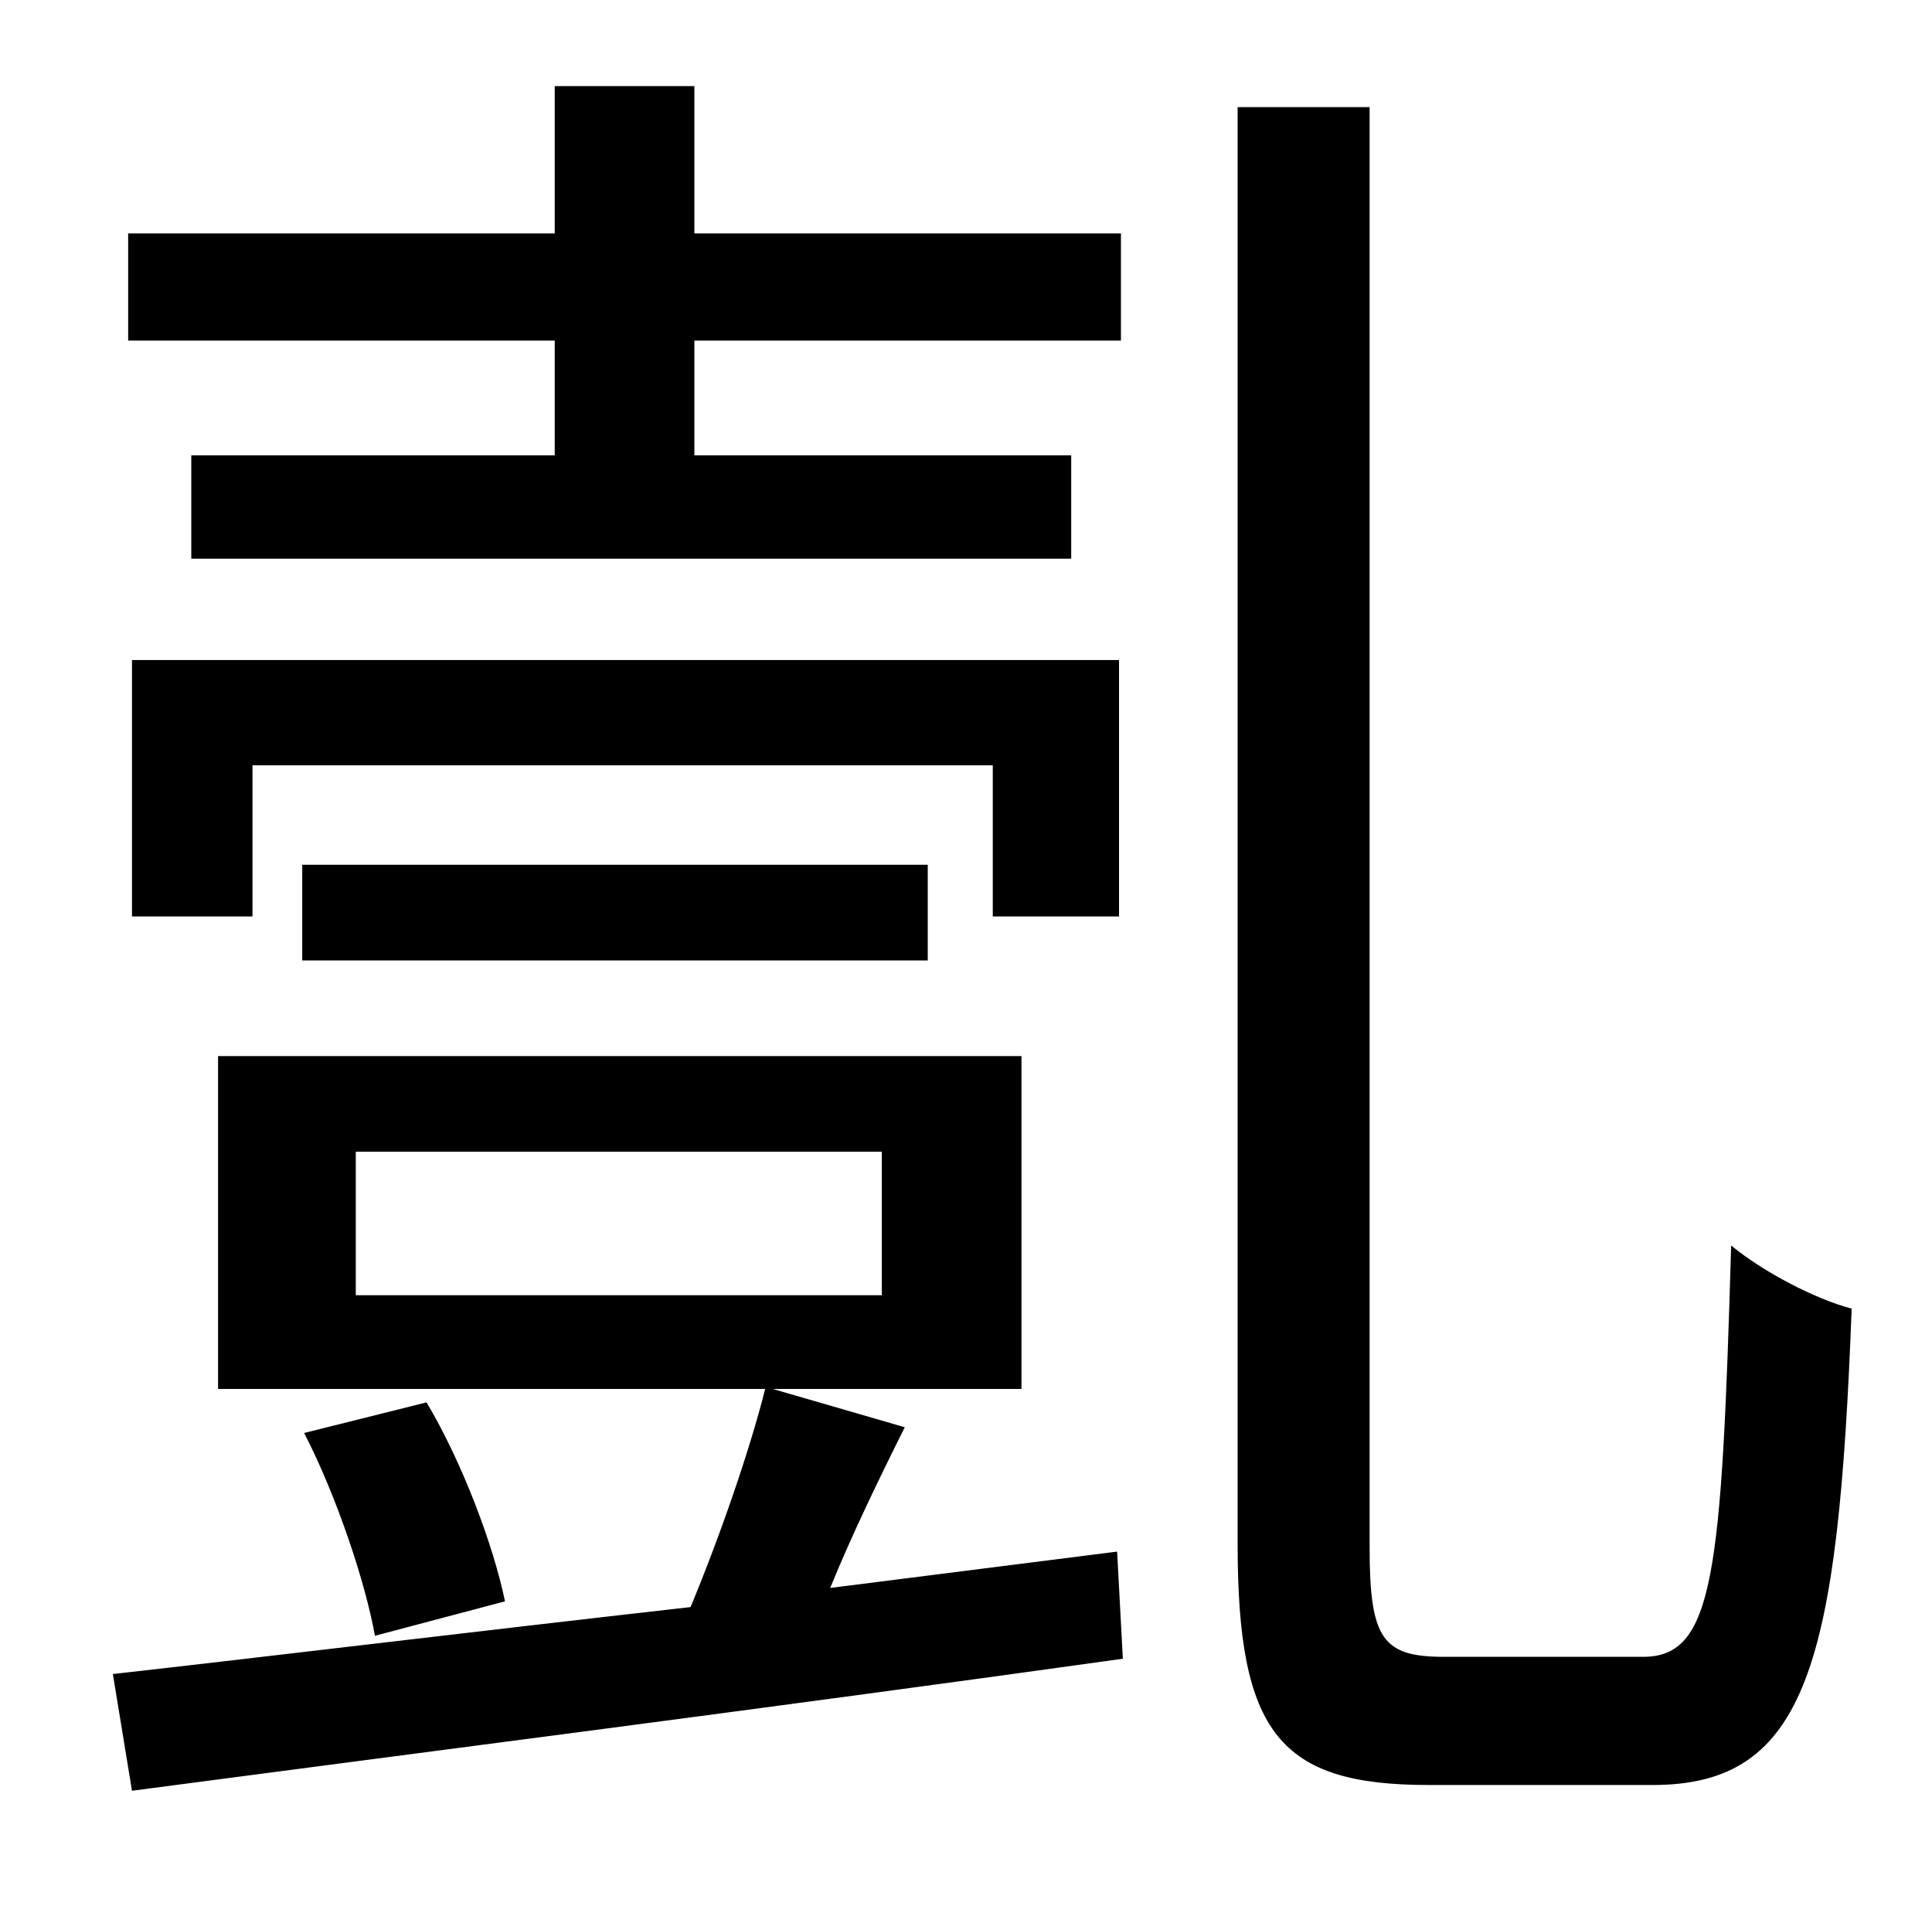 <?xml version="1.0" standalone="no"?>
<!DOCTYPE svg PUBLIC "-//W3C//DTD SVG 1.1//EN" "http://www.w3.org/Graphics/SVG/1.1/DTD/svg11.dtd" >
<svg xmlns="http://www.w3.org/2000/svg" xmlns:xlink="http://www.w3.org/1999/xlink" version="1.1" viewBox="-10 0 1010 1000">
   <path fill="currentColor"
d="M280 238v-60h-223v-56h223v-77h73v77h223v56h-223v60h197v54h-460v-54h190zM575 479h-66v-79h-387v79h-63v-134h516v134zM475 502h-327v-50h327v50zM176 602v75h275v-75h-275zM424 830l150 -19l3 56c-186 26 -382 51 -518 69l-10 -61c80 -9 187 -22 302 -35
c15 -36 31 -82 39 -114h-286v-174h420v174h-130l69 20c-14 28 -28 57 -39 84zM149 749l64 -16c19 32 35 75 41 104l-68 18c-5 -28 -20 -73 -37 -106zM745 866h104c37 0 41 -43 46 -215c17 14 44 28 63 33c-7 185 -23 249 -104 249h-117c-78 0 -100 -27 -100 -126v-751h69
v753c0 48 7 57 39 57z" />
</svg>
